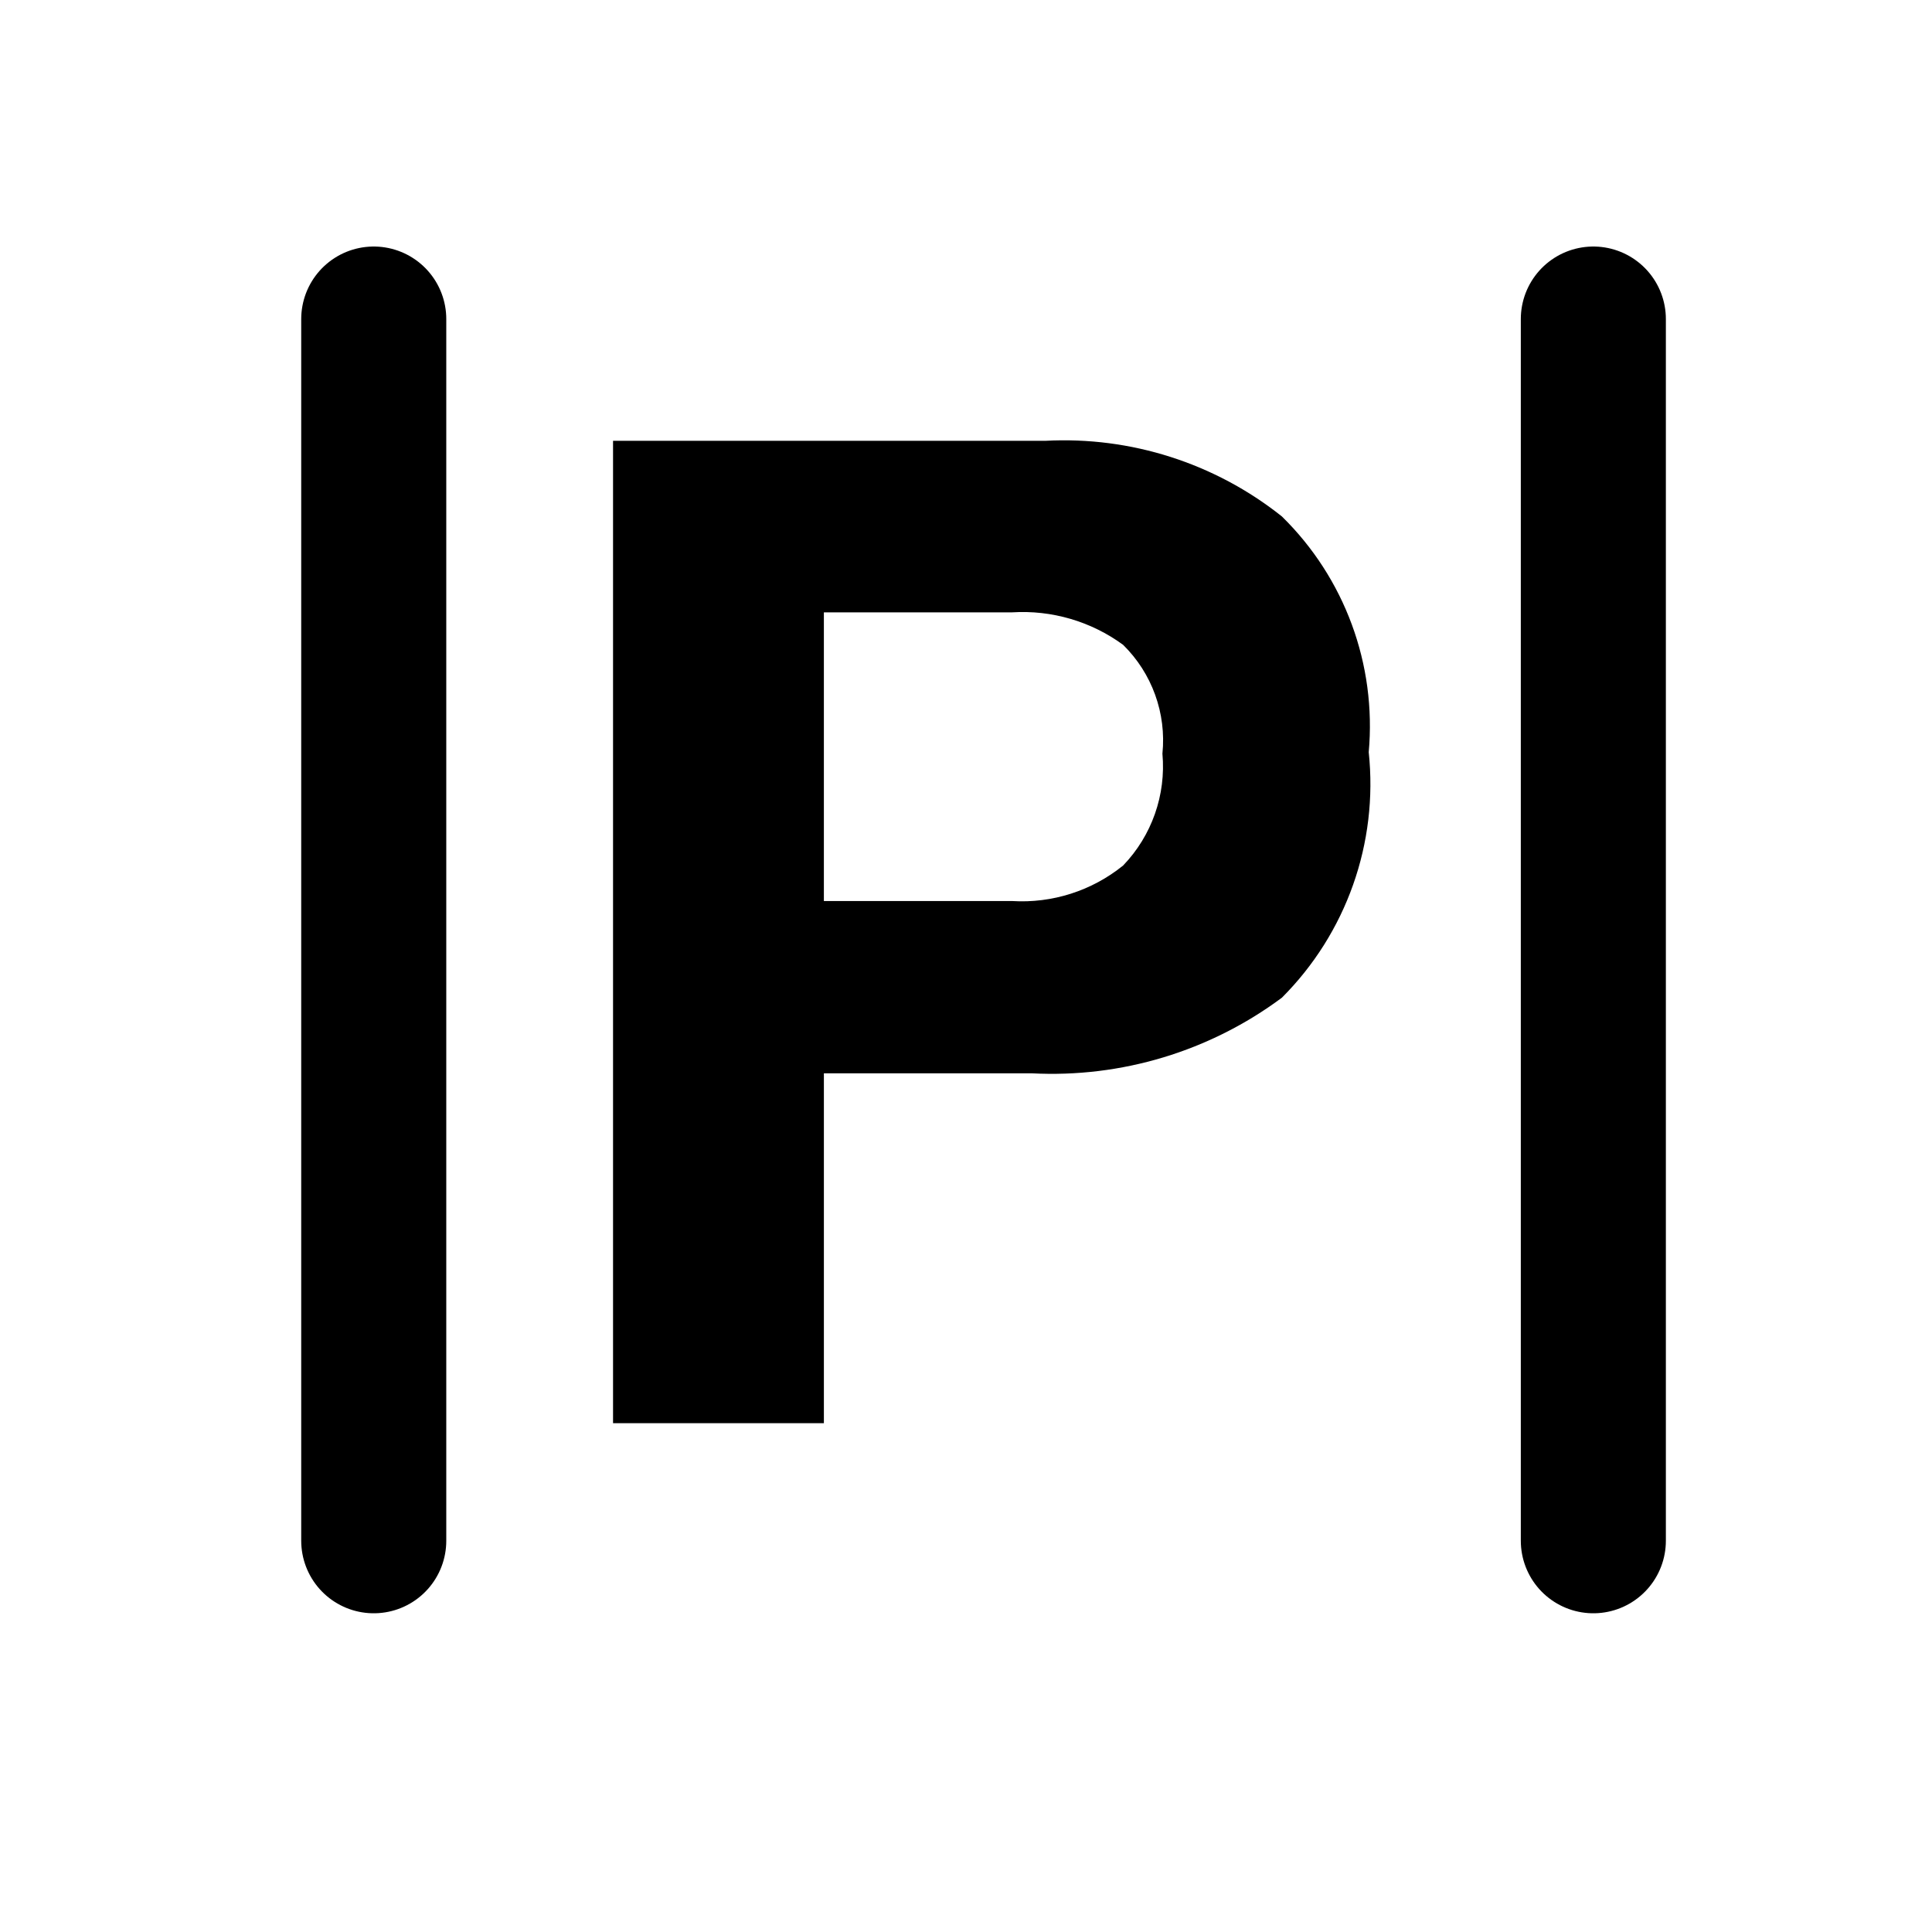 <?xml version="1.0" encoding="UTF-8"?>
<!DOCTYPE svg  PUBLIC '-//W3C//DTD SVG 1.1//EN'  'http://www.w3.org/Graphics/SVG/1.1/DTD/svg11.dtd'>
<svg clip-rule="evenodd" fill-rule="evenodd" stroke-linecap="round" stroke-linejoin="round" stroke-miterlimit="1.5" version="1.1" viewBox="0 0 1e3 1e3" xml:space="preserve" xmlns="http://www.w3.org/2000/svg"><path d="m663.47 516.43c-37.284 27.716-83.075 41.551-129.47 39.114h-107.56v181.1h-109.13v-508.48h223.73c44.219-2.367 87.773 11.546 122.43 39.114 32.547 31.866 49.061 76.668 44.981 122.04 4.972 46.992-11.558 93.714-44.981 127.12zm-82.14-182.66c-16.608-12.157-36.955-18.11-57.498-16.819h-97.395v149.42h97.395c20.789 1.276 41.305-5.284 57.498-18.383 14.844-15.439 22.268-36.556 20.339-57.889 2.112-20.887-5.37-41.606-20.339-56.325z" fill-rule="nonzero"/><path d="m193.45 165.14v632.35" fill="none" stroke="#000" stroke-width="75.08px"/><path d="m824.71 165.14v632.35" fill="none" stroke="#000" stroke-width="75.08px"/></svg>

